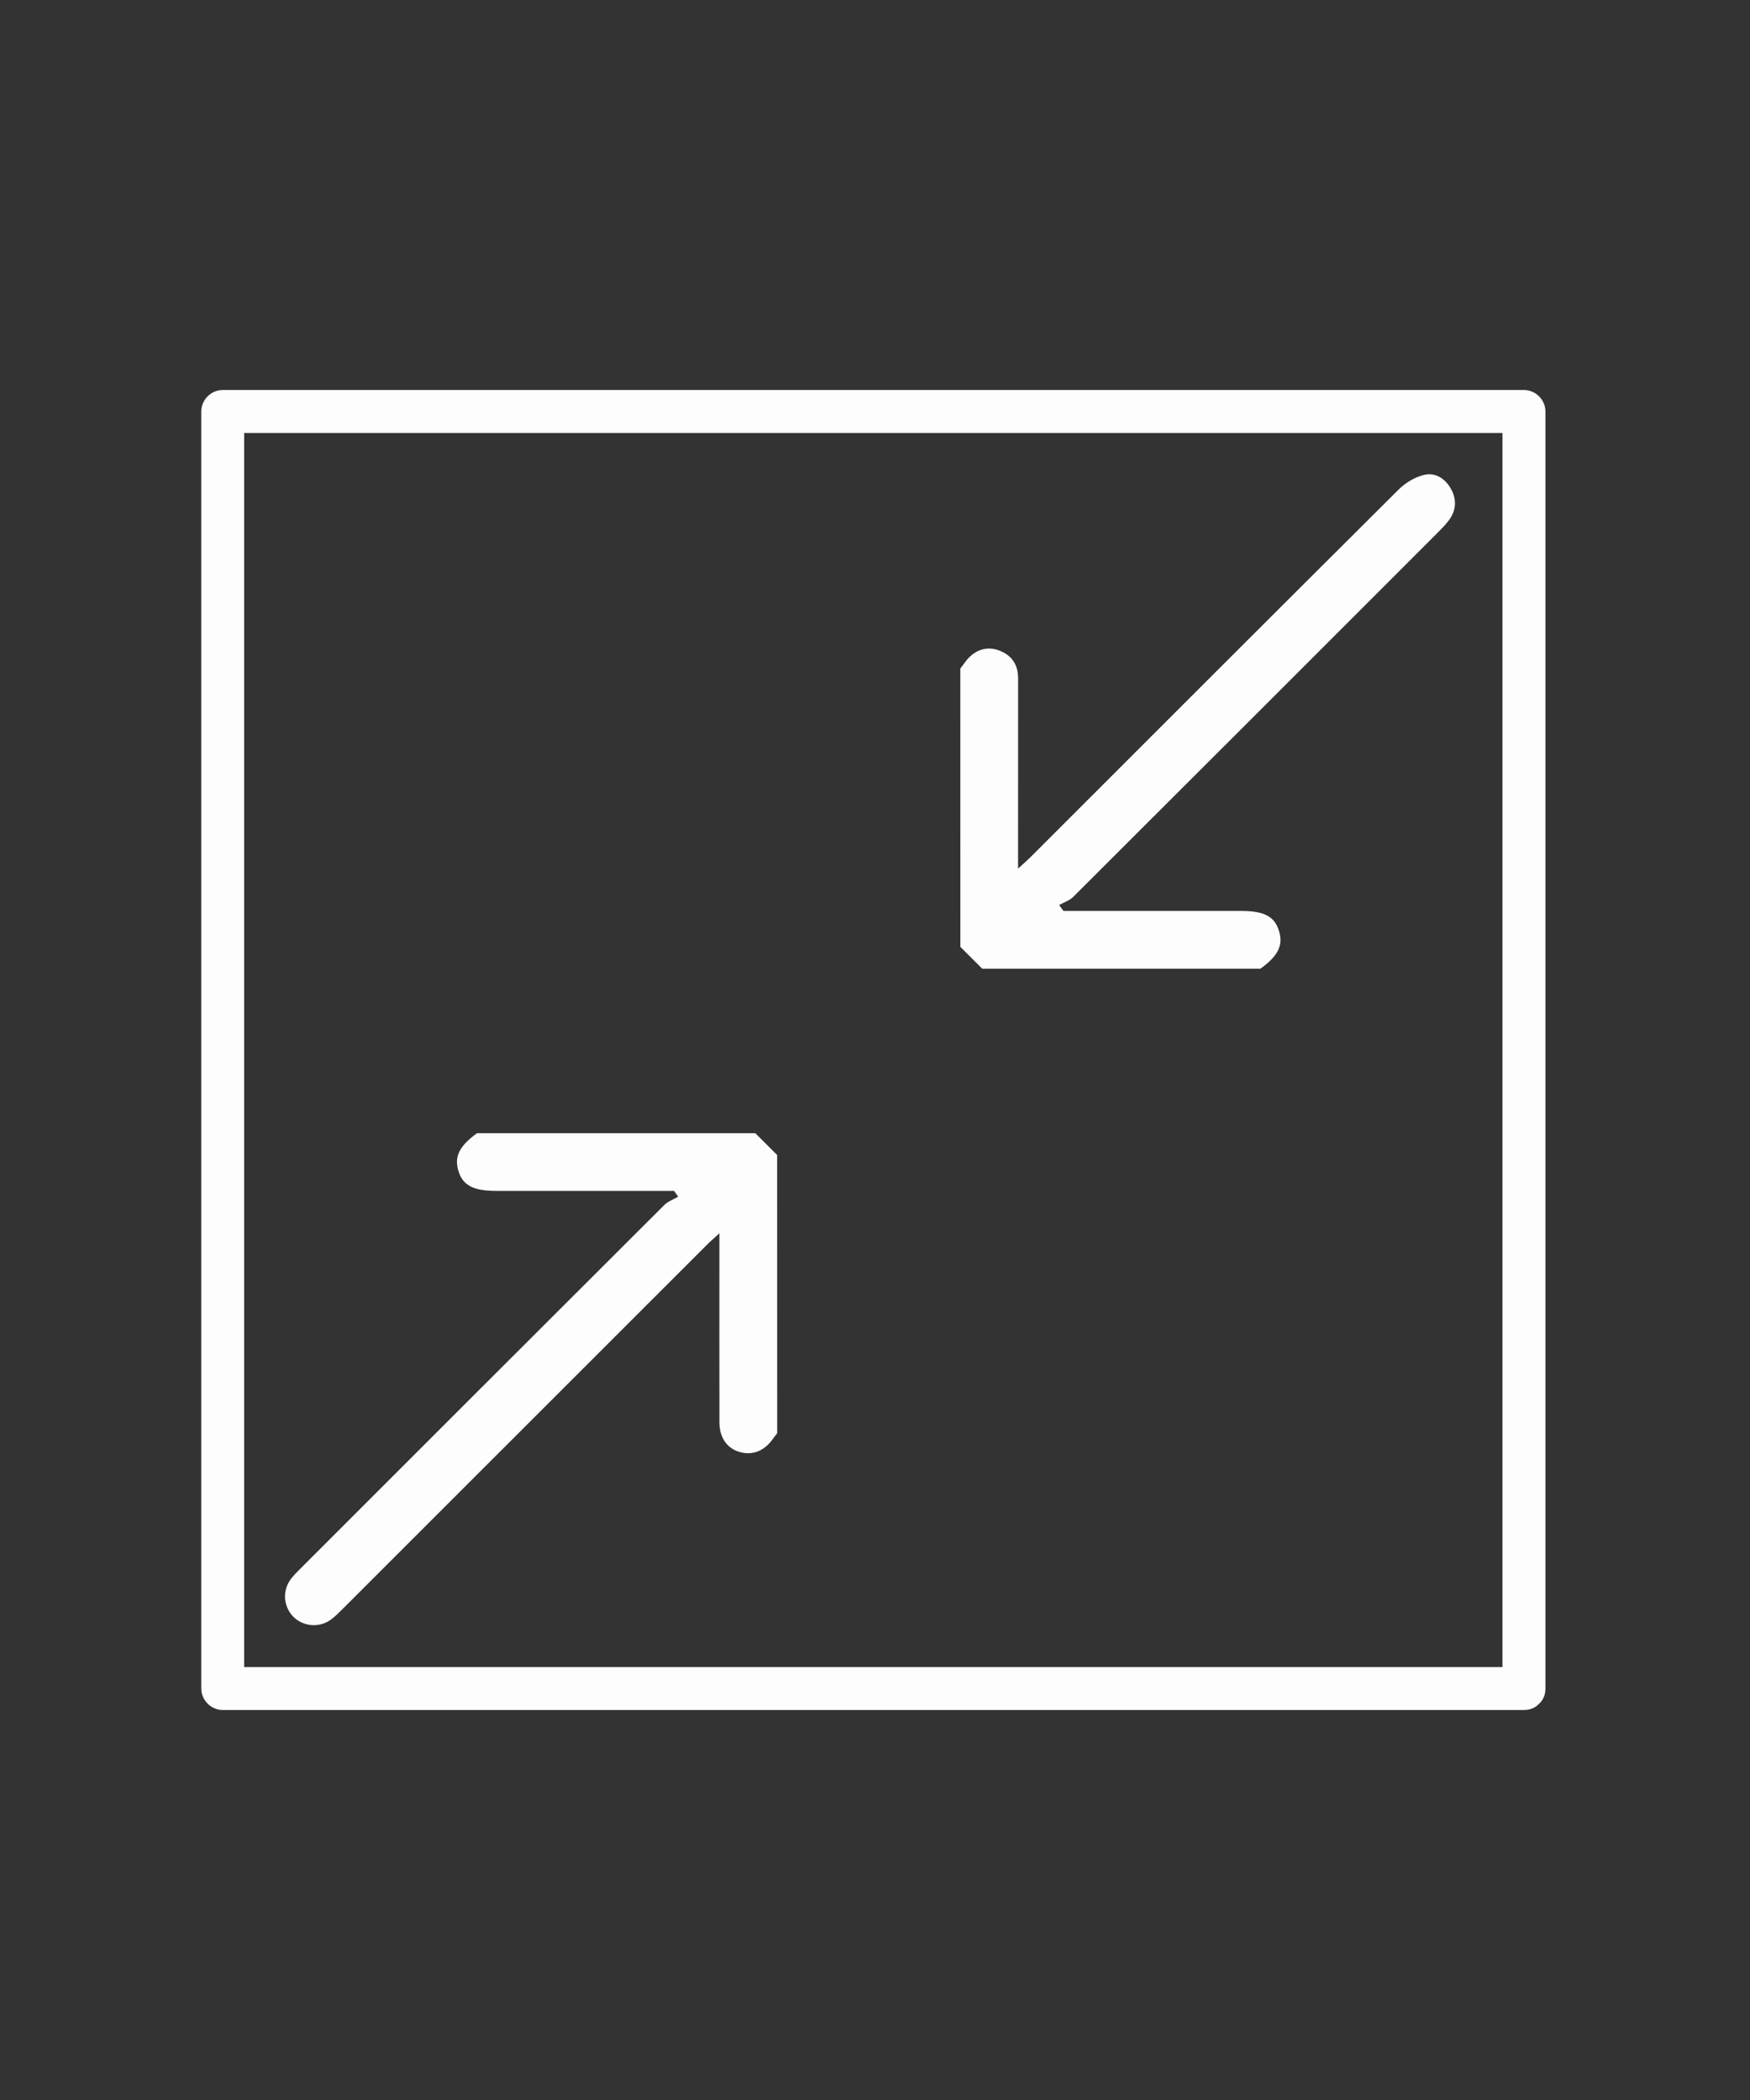 <?xml version="1.0" encoding="utf-8"?>
<!-- Generator: Adobe Illustrator 16.0.3, SVG Export Plug-In . SVG Version: 6.00 Build 0)  -->
<!DOCTYPE svg PUBLIC "-//W3C//DTD SVG 1.1//EN" "http://www.w3.org/Graphics/SVG/1.1/DTD/svg11.dtd">
<svg version="1.1" id="Capa_1" xmlns="http://www.w3.org/2000/svg" xmlns:xlink="http://www.w3.org/1999/xlink" x="0px" y="0px"
	 width="50px" height="60px" viewBox="0 0 50 60" enable-background="new 0 0 50 60" xml:space="preserve">
<rect x="0" y="0" width="50" height="60" fill="#333333" stroke="none"/>
<path fill-rule="evenodd" clip-rule="evenodd" fill="#FDFDFD" d="M27.438,19.102c0.046-0.06,0.091-0.12,0.136-0.182
	c0.239-0.333,0.594-0.472,0.953-0.342c0.366,0.131,0.562,0.397,0.562,0.799c-0.002,1.636-0.001,3.271-0.001,4.908
	c0,0.142,0,0.285,0,0.532c0.162-0.148,0.27-0.242,0.37-0.342c3.499-3.498,6.995-6.997,10.502-10.487
	c0.189-0.19,0.454-0.35,0.714-0.416c0.326-0.085,0.61,0.092,0.779,0.391c0.166,0.293,0.159,0.6-0.04,0.88
	c-0.097,0.137-0.219,0.257-0.337,0.376c-3.47,3.472-6.939,6.942-10.414,10.408c-0.107,0.105-0.268,0.156-0.402,0.231
	c0.041,0.057,0.083,0.112,0.125,0.169c0.123,0,0.247,0,0.37,0c1.571,0,3.144,0,4.713,0c0.647,0,0.945,0.156,1.072,0.563
	c0.13,0.416-0.017,0.719-0.527,1.087c-2.65,0-5.301,0-7.95,0c-0.209-0.207-0.416-0.415-0.624-0.624
	C27.438,24.403,27.438,21.753,27.438,19.102z"/>
<path fill-rule="evenodd" clip-rule="evenodd" fill="#FDFDFD" d="M22.205,40.951C22.166,41,22.125,41.048,22.09,41.1
	c-0.247,0.359-0.598,0.497-0.975,0.38c-0.35-0.108-0.559-0.411-0.56-0.841c-0.004-1.623-0.001-3.246-0.001-4.869
	c0-0.143,0-0.285,0-0.533c-0.162,0.148-0.27,0.241-0.37,0.342c-3.453,3.451-6.905,6.904-10.358,10.355
	c-0.12,0.119-0.238,0.242-0.374,0.342c-0.327,0.24-0.789,0.199-1.069-0.081c-0.271-0.271-0.321-0.709-0.103-1.036
	c0.085-0.128,0.201-0.238,0.31-0.348c3.462-3.462,6.922-6.924,10.389-10.381c0.105-0.107,0.265-0.16,0.397-0.239
	c-0.038-0.054-0.077-0.109-0.116-0.165c-0.122,0-0.246,0-0.369,0c-1.571,0-3.144,0.001-4.713,0c-0.647,0-0.951-0.157-1.077-0.558
	c-0.13-0.417,0.016-0.72,0.528-1.091c2.65,0,5.301,0,7.951,0c0.208,0.207,0.415,0.415,0.624,0.623
	C22.205,35.65,22.205,38.301,22.205,40.951z"/>
<path fill="#FDFDFD" d="M43.541,47.631c-12.394,0-24.784,0-37.178,0c0.204,0.205,0.409,0.408,0.613,0.613
	c0-12.163,0-24.326,0-36.488c-0.204,0.205-0.409,0.409-0.613,0.614c12.394,0,24.784,0,37.178,0
	c-0.205-0.205-0.408-0.409-0.613-0.614c0,12.163,0,24.325,0,36.488c0,0.791,1.227,0.791,1.227,0c0-12.163,0-24.326,0-36.488
	c0-0.334-0.279-0.613-0.613-0.613c-12.394,0-24.784,0-37.178,0c-0.334,0-0.613,0.279-0.613,0.613c0,12.163,0,24.325,0,36.488
	c0,0.334,0.279,0.613,0.613,0.613c12.394,0,24.784,0,37.178,0C44.331,48.857,44.331,47.631,43.541,47.631z"/>
</svg>
